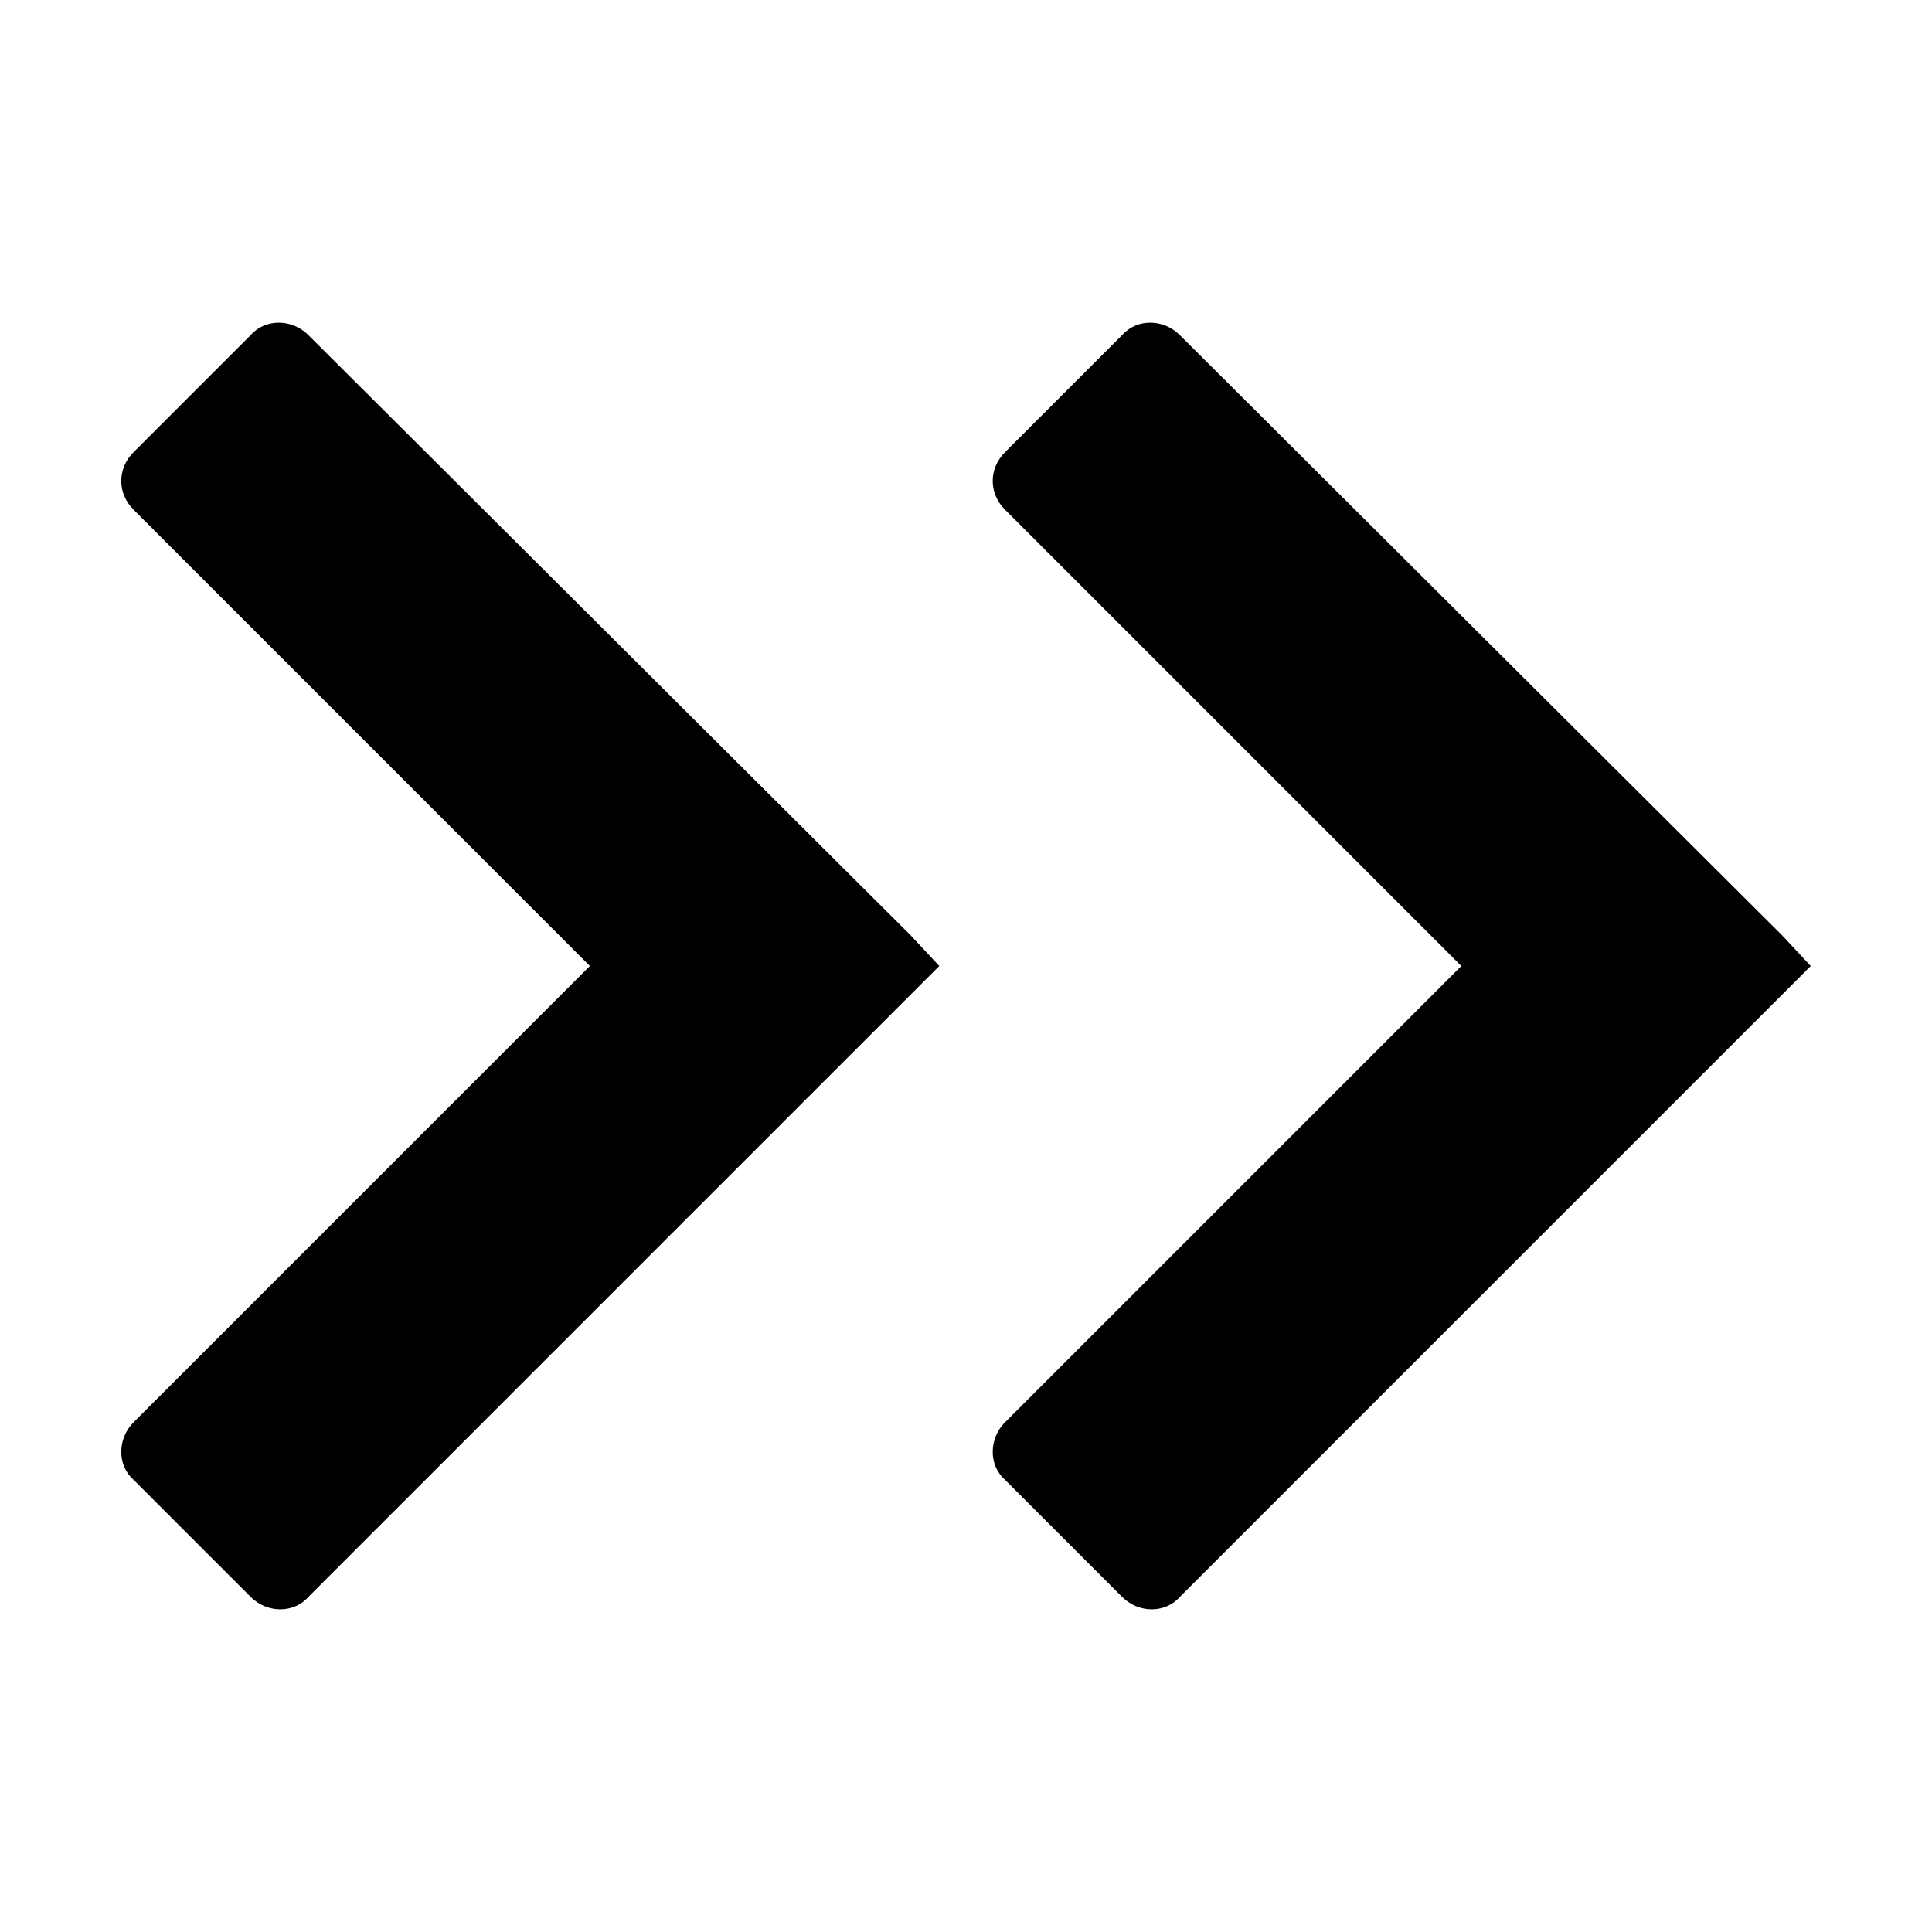 <?xml version="1.0" encoding="UTF-8"?>
<svg id="Layer_1" xmlns="http://www.w3.org/2000/svg" version="1.1" viewBox="0 0 94 94">
  <!-- Generator: Adobe Illustrator 29.5.1, SVG Export Plug-In . SVG Version: 2.1.0 Build 141)  -->
  <path d="M48.9,24.8l9,9,13.2,13.2-6,6-11.6,11.6h0l-4.6,4.6c-.8.8-.8,2.1,0,2.8l5.7,5.7c.8.8,2.1.8,2.8,0l4.6-4.6h0l26.1-26.1h0l-1.4-1.5-29.3-29.2c-.8-.8-2.1-.8-2.8,0l-5.7,5.7c-.8.8-.8,2,0,2.8Z"/>
  <path d="M6.5,24.8l9,9,13.2,13.2-6,6-11.6,11.6h0l-4.6,4.6c-.8.8-.8,2.1,0,2.8l5.7,5.7c.8.8,2.1.8,2.8,0l4.6-4.6h0l26.1-26.1h0l-1.4-1.5L15,16.3c-.8-.8-2.1-.8-2.8,0l-5.7,5.7c-.8.8-.8,2,0,2.8Z"/>
</svg>